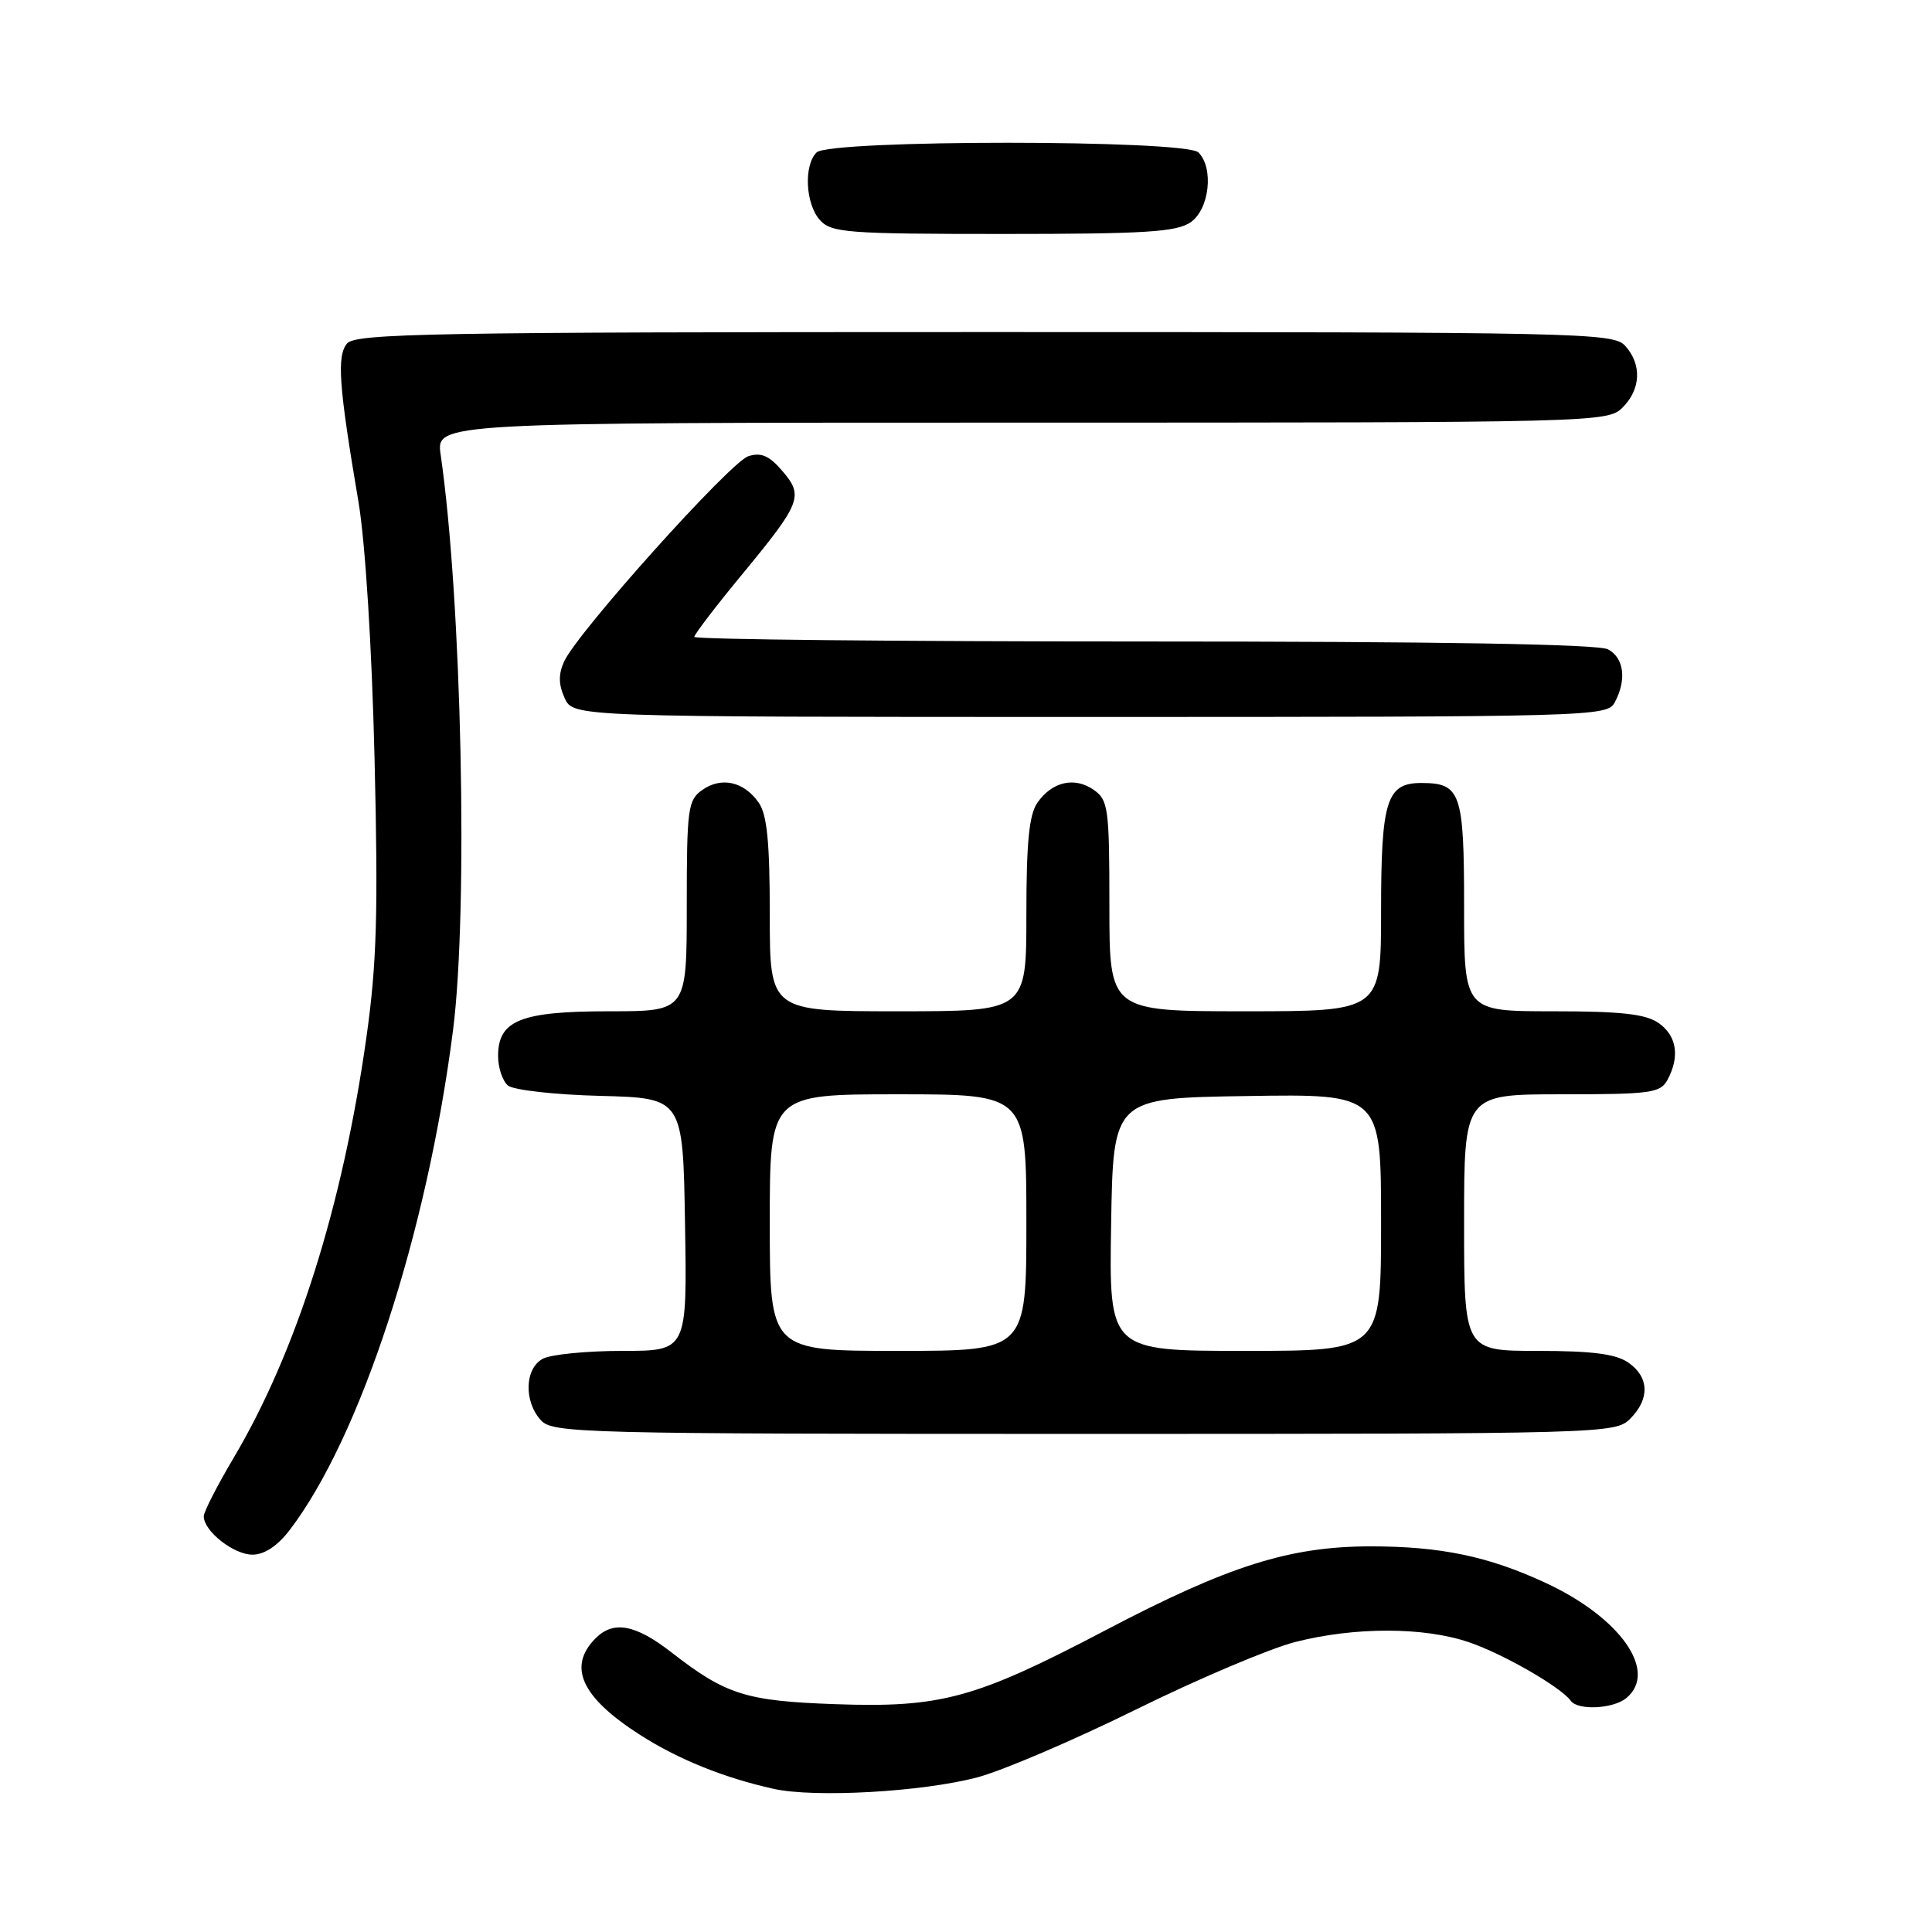 <?xml version="1.0" encoding="UTF-8" standalone="no"?>
<!DOCTYPE svg PUBLIC "-//W3C//DTD SVG 1.1//EN" "http://www.w3.org/Graphics/SVG/1.1/DTD/svg11.dtd" >
<svg xmlns="http://www.w3.org/2000/svg" xmlns:xlink="http://www.w3.org/1999/xlink" version="1.1" viewBox="0 0 256 256">
 <g >
 <path fill="currentColor"
d=" M 129.50 235.51 C 132.80 234.64 142.25 230.60 150.50 226.53 C 158.75 222.46 168.26 218.43 171.64 217.57 C 179.52 215.56 188.66 215.57 194.63 217.60 C 199.17 219.14 206.82 223.54 208.14 225.37 C 209.08 226.67 213.77 226.44 215.50 225.00 C 219.74 221.48 214.72 214.33 204.76 209.72 C 197.22 206.22 190.87 204.90 181.61 204.90 C 170.87 204.91 162.79 207.46 146.50 216.01 C 129.22 225.08 124.70 226.31 110.64 225.81 C 98.83 225.39 96.19 224.56 89.00 218.97 C 84.21 215.24 81.30 214.70 78.93 217.07 C 75.17 220.83 77.02 224.88 84.76 229.85 C 89.86 233.12 95.90 235.56 102.50 237.03 C 107.96 238.24 122.20 237.44 129.50 235.51 Z  M 38.39 202.73 C 47.76 190.45 56.59 163.40 60.03 136.50 C 62.06 120.58 61.18 79.48 58.39 60.25 C 57.77 56.00 57.77 56.00 135.39 56.00 C 211.67 56.00 213.03 55.97 215.00 54.00 C 217.43 51.57 217.57 48.29 215.35 45.83 C 213.77 44.08 209.82 44.00 130.47 44.00 C 57.26 44.00 47.09 44.18 45.98 45.52 C 44.61 47.18 44.89 51.13 47.50 66.50 C 48.40 71.86 49.27 85.62 49.63 100.50 C 50.12 120.92 49.93 127.68 48.56 137.39 C 45.42 159.72 39.31 179.09 30.96 193.17 C 28.78 196.85 27.00 200.33 27.00 200.92 C 27.00 202.88 30.96 206.00 33.45 206.00 C 35.04 206.00 36.77 204.85 38.39 202.73 Z  M 216.00 188.00 C 218.62 185.38 218.54 182.49 215.78 180.56 C 214.13 179.41 211.01 179.00 203.78 179.00 C 194.00 179.00 194.00 179.00 194.00 162.00 C 194.00 145.00 194.00 145.00 206.96 145.00 C 218.76 145.00 220.02 144.83 220.96 143.07 C 222.61 139.99 222.18 137.24 219.78 135.56 C 218.07 134.36 214.82 134.00 205.78 134.00 C 194.00 134.00 194.00 134.00 194.00 120.12 C 194.00 105.01 193.56 103.75 188.32 103.75 C 183.73 103.75 183.00 106.08 183.00 120.69 C 183.00 134.00 183.00 134.00 165.00 134.00 C 147.00 134.00 147.00 134.00 147.00 120.06 C 147.00 107.10 146.85 106.01 144.94 104.67 C 142.40 102.89 139.42 103.56 137.47 106.35 C 136.36 107.93 136.00 111.60 136.00 121.22 C 136.00 134.00 136.00 134.00 119.00 134.00 C 102.00 134.00 102.00 134.00 102.00 121.22 C 102.00 111.60 101.64 107.93 100.53 106.35 C 98.58 103.56 95.60 102.89 93.06 104.67 C 91.15 106.01 91.00 107.10 91.00 120.06 C 91.00 134.00 91.00 134.00 80.72 134.00 C 68.98 134.00 66.00 135.20 66.00 139.93 C 66.00 141.49 66.59 143.24 67.31 143.84 C 68.03 144.44 73.54 145.06 79.56 145.21 C 90.50 145.50 90.50 145.50 90.77 162.25 C 91.05 179.00 91.05 179.00 82.46 179.00 C 77.73 179.00 73.00 179.47 71.93 180.04 C 69.53 181.32 69.39 185.66 71.65 188.17 C 73.23 189.91 76.78 190.00 143.65 190.00 C 212.67 190.00 214.04 189.96 216.00 188.00 Z  M 213.96 93.07 C 215.57 90.07 215.19 87.17 213.07 86.04 C 211.79 85.35 190.71 85.00 151.57 85.00 C 118.80 85.00 92.00 84.73 92.00 84.39 C 92.00 84.06 94.84 80.34 98.31 76.14 C 106.17 66.61 106.52 65.72 103.65 62.39 C 101.93 60.38 100.85 59.91 99.16 60.45 C 96.77 61.21 76.51 83.78 74.75 87.65 C 73.98 89.34 74.00 90.70 74.82 92.50 C 75.96 95.00 75.96 95.00 144.44 95.00 C 211.13 95.00 212.96 94.95 213.96 93.07 Z  M 157.78 29.44 C 160.26 27.71 160.86 22.26 158.80 20.20 C 157.09 18.49 109.91 18.49 108.20 20.20 C 106.47 21.93 106.73 27.04 108.65 29.17 C 110.17 30.84 112.29 31.00 132.93 31.00 C 151.79 31.00 155.92 30.74 157.78 29.44 Z  M 102.00 162.00 C 102.00 145.00 102.00 145.00 119.00 145.00 C 136.00 145.00 136.00 145.00 136.00 162.00 C 136.00 179.00 136.00 179.00 119.00 179.00 C 102.00 179.00 102.00 179.00 102.00 162.00 Z  M 147.23 162.25 C 147.50 145.50 147.50 145.50 165.25 145.23 C 183.00 144.95 183.00 144.95 183.00 161.98 C 183.00 179.00 183.00 179.00 164.98 179.00 C 146.95 179.00 146.95 179.00 147.23 162.25 Z "/>
</g>
</svg>